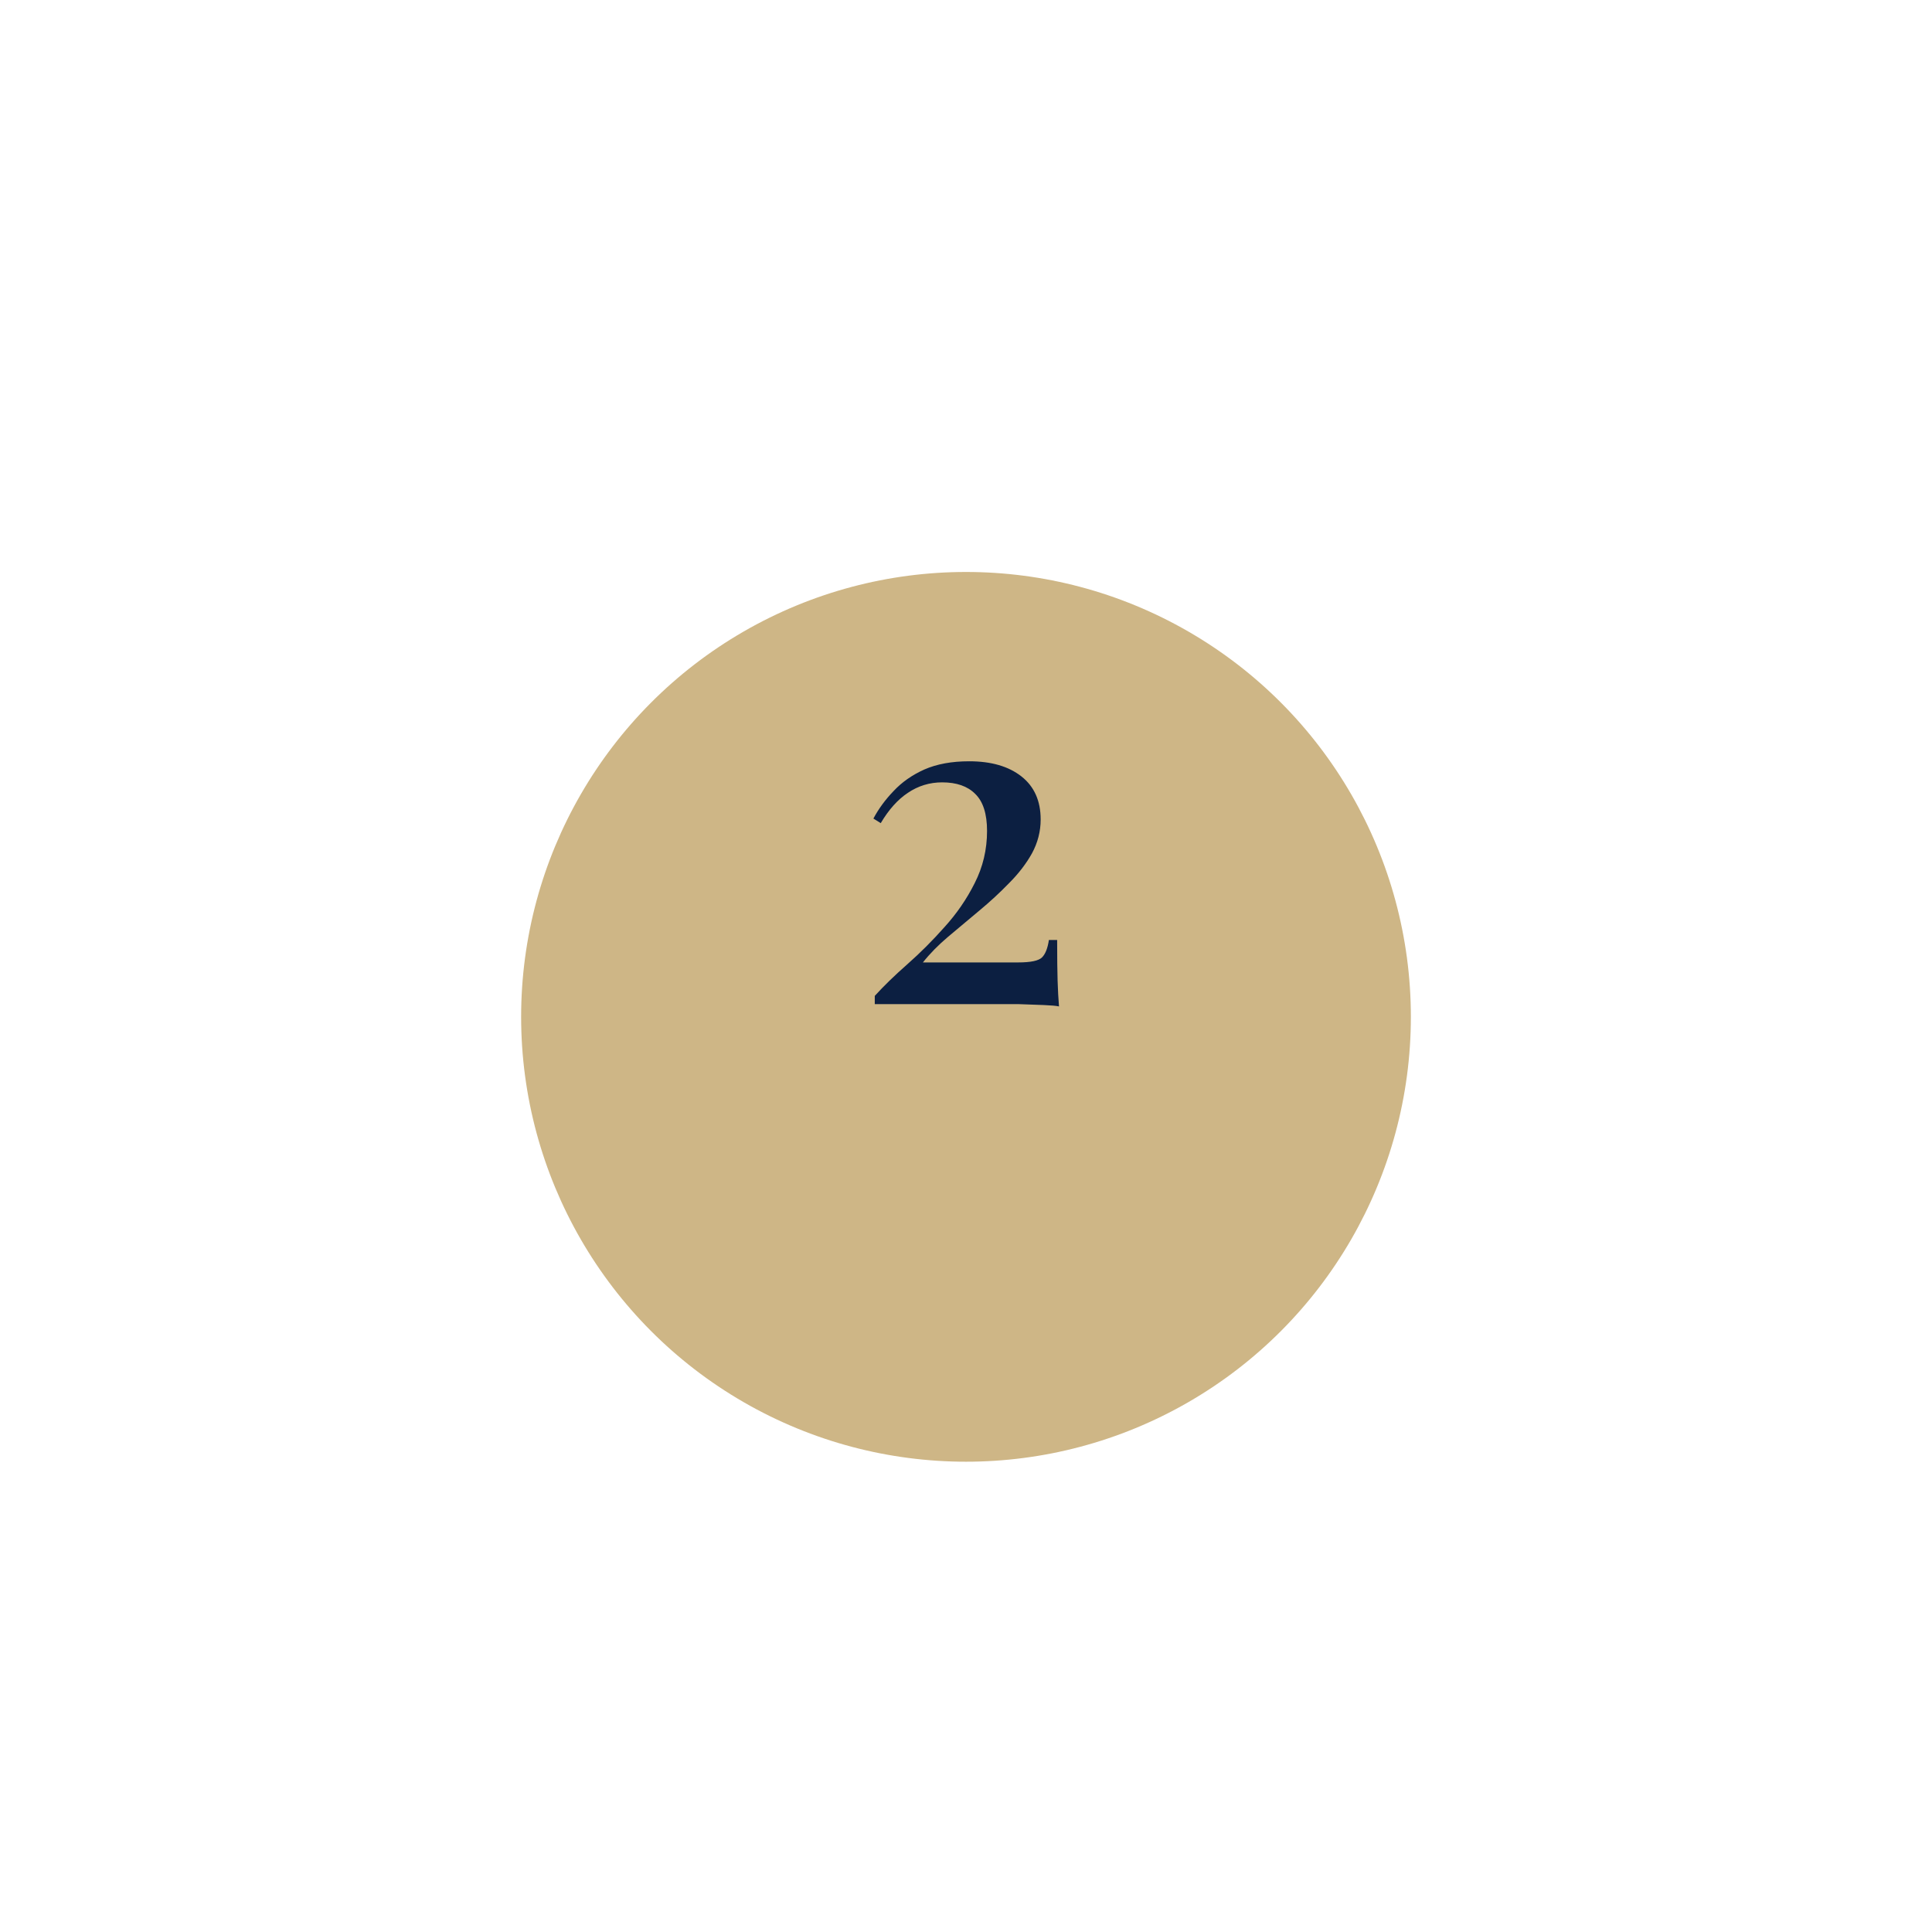 <svg width="152" height="152" viewBox="0 0 152 152" fill="none" xmlns="http://www.w3.org/2000/svg">
<g filter="url(#filter0_di_421_592)">
<circle cx="76" cy="72" r="35" fill="#CEB686"/>
</g>
<path d="M76.25 59.894C77.98 59.894 79.35 60.29 80.359 61.083C81.369 61.876 81.874 63.006 81.874 64.472C81.874 65.409 81.645 66.298 81.189 67.139C80.732 67.957 80.131 68.738 79.386 69.483C78.665 70.228 77.884 70.949 77.043 71.646C76.202 72.343 75.385 73.028 74.591 73.701C73.822 74.35 73.162 75.022 72.609 75.719H80.107C81.093 75.719 81.717 75.587 81.982 75.323C82.246 75.058 82.426 74.602 82.522 73.953H83.171C83.171 75.347 83.183 76.416 83.207 77.161C83.231 77.906 83.267 78.579 83.316 79.18C83.099 79.132 82.703 79.096 82.126 79.072C81.549 79.048 80.888 79.024 80.143 79C79.398 79 78.665 79 77.944 79H68.823V78.351C69.52 77.582 70.374 76.753 71.383 75.864C72.392 74.974 73.366 74.001 74.303 72.944C75.264 71.886 76.058 70.733 76.682 69.483C77.331 68.209 77.656 66.839 77.656 65.373C77.656 64.027 77.343 63.054 76.719 62.453C76.118 61.852 75.252 61.552 74.123 61.552C73.138 61.552 72.236 61.828 71.419 62.381C70.626 62.91 69.917 63.703 69.292 64.76L68.715 64.4C69.124 63.631 69.653 62.91 70.302 62.237C70.951 61.54 71.756 60.975 72.717 60.542C73.702 60.11 74.88 59.894 76.25 59.894Z" fill="#0C1F41"/>
<defs>
<filter id="filter0_di_421_592" x="0" y="0" width="152" height="152" filterUnits="userSpaceOnUse" color-interpolation-filters="sRGB">
<feFlood flood-opacity="0" result="BackgroundImageFix"/>
<feColorMatrix in="SourceAlpha" type="matrix" values="0 0 0 0 0 0 0 0 0 0 0 0 0 0 0 0 0 0 127 0" result="hardAlpha"/>
<feMorphology radius="1" operator="dilate" in="SourceAlpha" result="effect1_dropShadow_421_592"/>
<feOffset dy="4"/>
<feGaussianBlur stdDeviation="20"/>
<feComposite in2="hardAlpha" operator="out"/>
<feColorMatrix type="matrix" values="0 0 0 0 0.808 0 0 0 0 0.714 0 0 0 0 0.525 0 0 0 0.3 0"/>
<feBlend mode="normal" in2="BackgroundImageFix" result="effect1_dropShadow_421_592"/>
<feBlend mode="normal" in="SourceGraphic" in2="effect1_dropShadow_421_592" result="shape"/>
<feColorMatrix in="SourceAlpha" type="matrix" values="0 0 0 0 0 0 0 0 0 0 0 0 0 0 0 0 0 0 127 0" result="hardAlpha"/>
<feMorphology radius="1" operator="erode" in="SourceAlpha" result="effect2_innerShadow_421_592"/>
<feOffset dy="4"/>
<feGaussianBlur stdDeviation="20"/>
<feComposite in2="hardAlpha" operator="arithmetic" k2="-1" k3="1"/>
<feColorMatrix type="matrix" values="0 0 0 0 0.808 0 0 0 0 0.714 0 0 0 0 0.525 0 0 0 0.3 0"/>
<feBlend mode="normal" in2="shape" result="effect2_innerShadow_421_592"/>
</filter>
</defs>
</svg>
